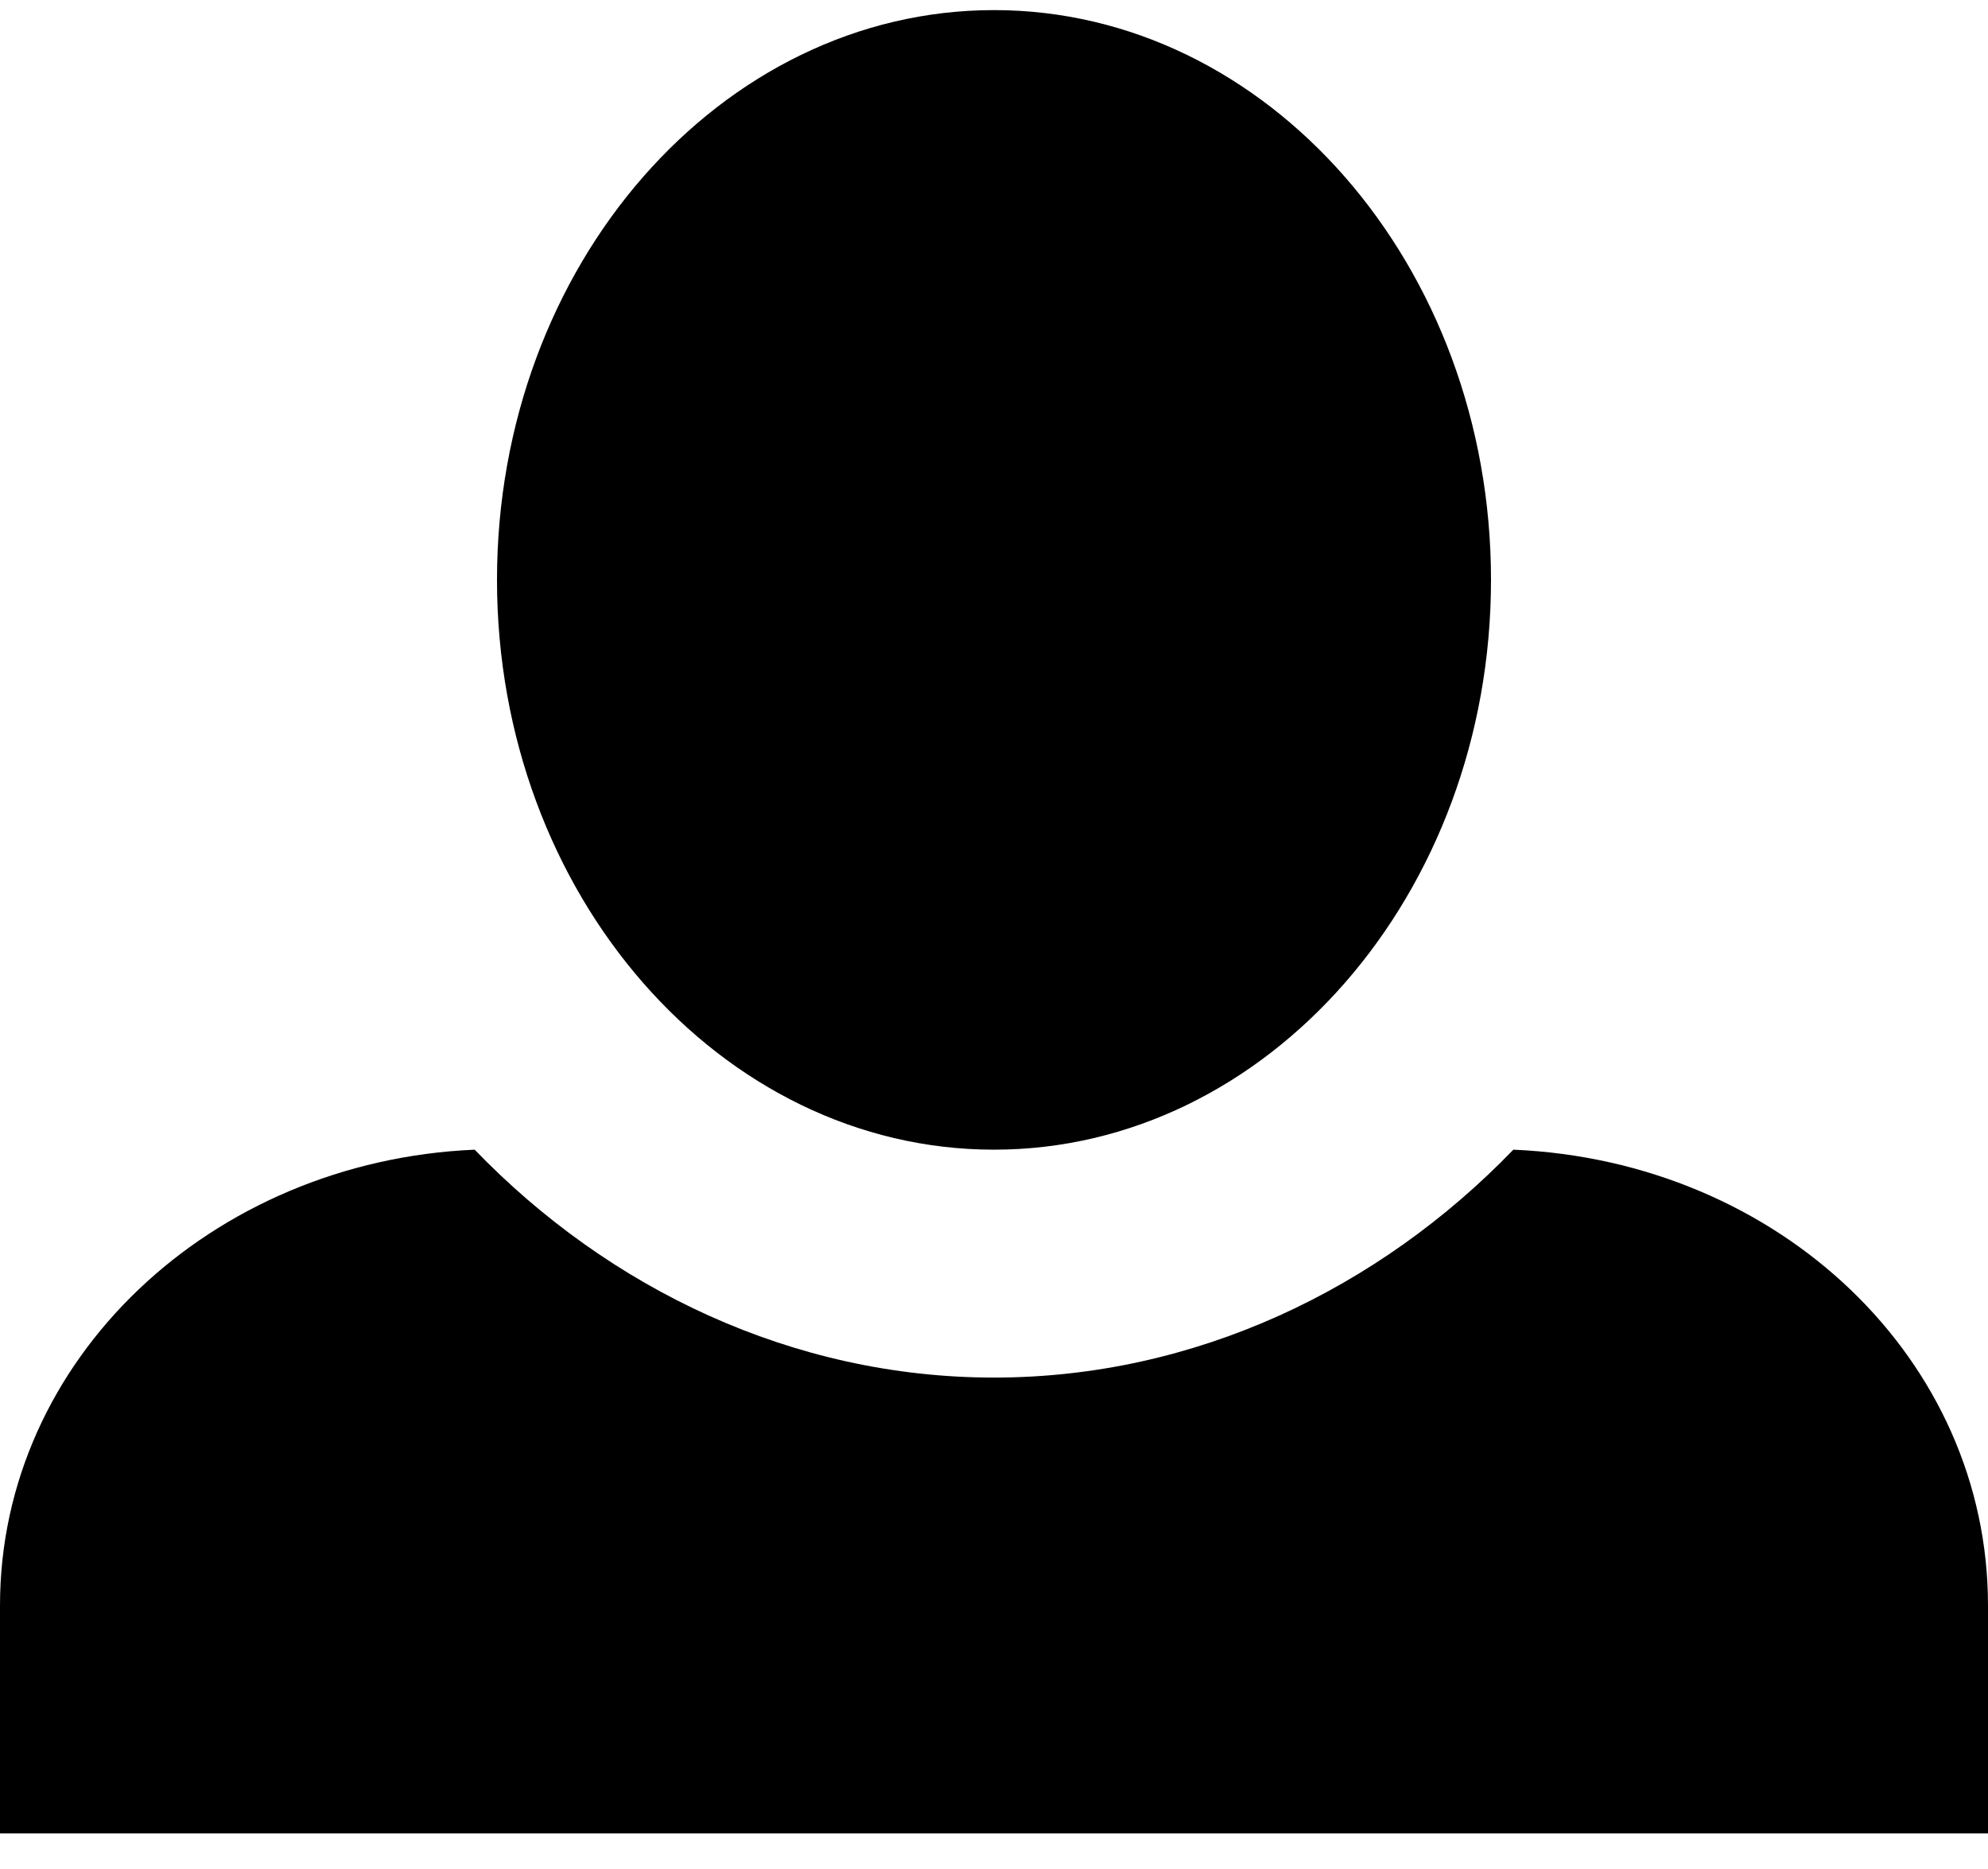 <svg width="50" height="47" viewBox="0 0 50 47" fill="none" xmlns="http://www.w3.org/2000/svg">
<g id="&#240;&#159;&#166;&#134; icon &#34;person&#34;">
<path id="Vector" d="M25 0.254C18.125 0.254 12.5 6.673 12.5 14.582C12.5 22.492 18.125 28.911 25 28.911C31.875 28.911 37.5 22.492 37.5 14.582C37.5 6.673 31.875 0.254 25 0.254ZM11.938 28.911C5.312 29.197 0 34.184 0 40.374V46.105H50V40.374C50 34.184 44.75 29.197 38.062 28.911C34.688 32.407 30.062 34.642 25 34.642C19.938 34.642 15.312 32.407 11.938 28.911Z" fill="black"/>
</g>
</svg>

